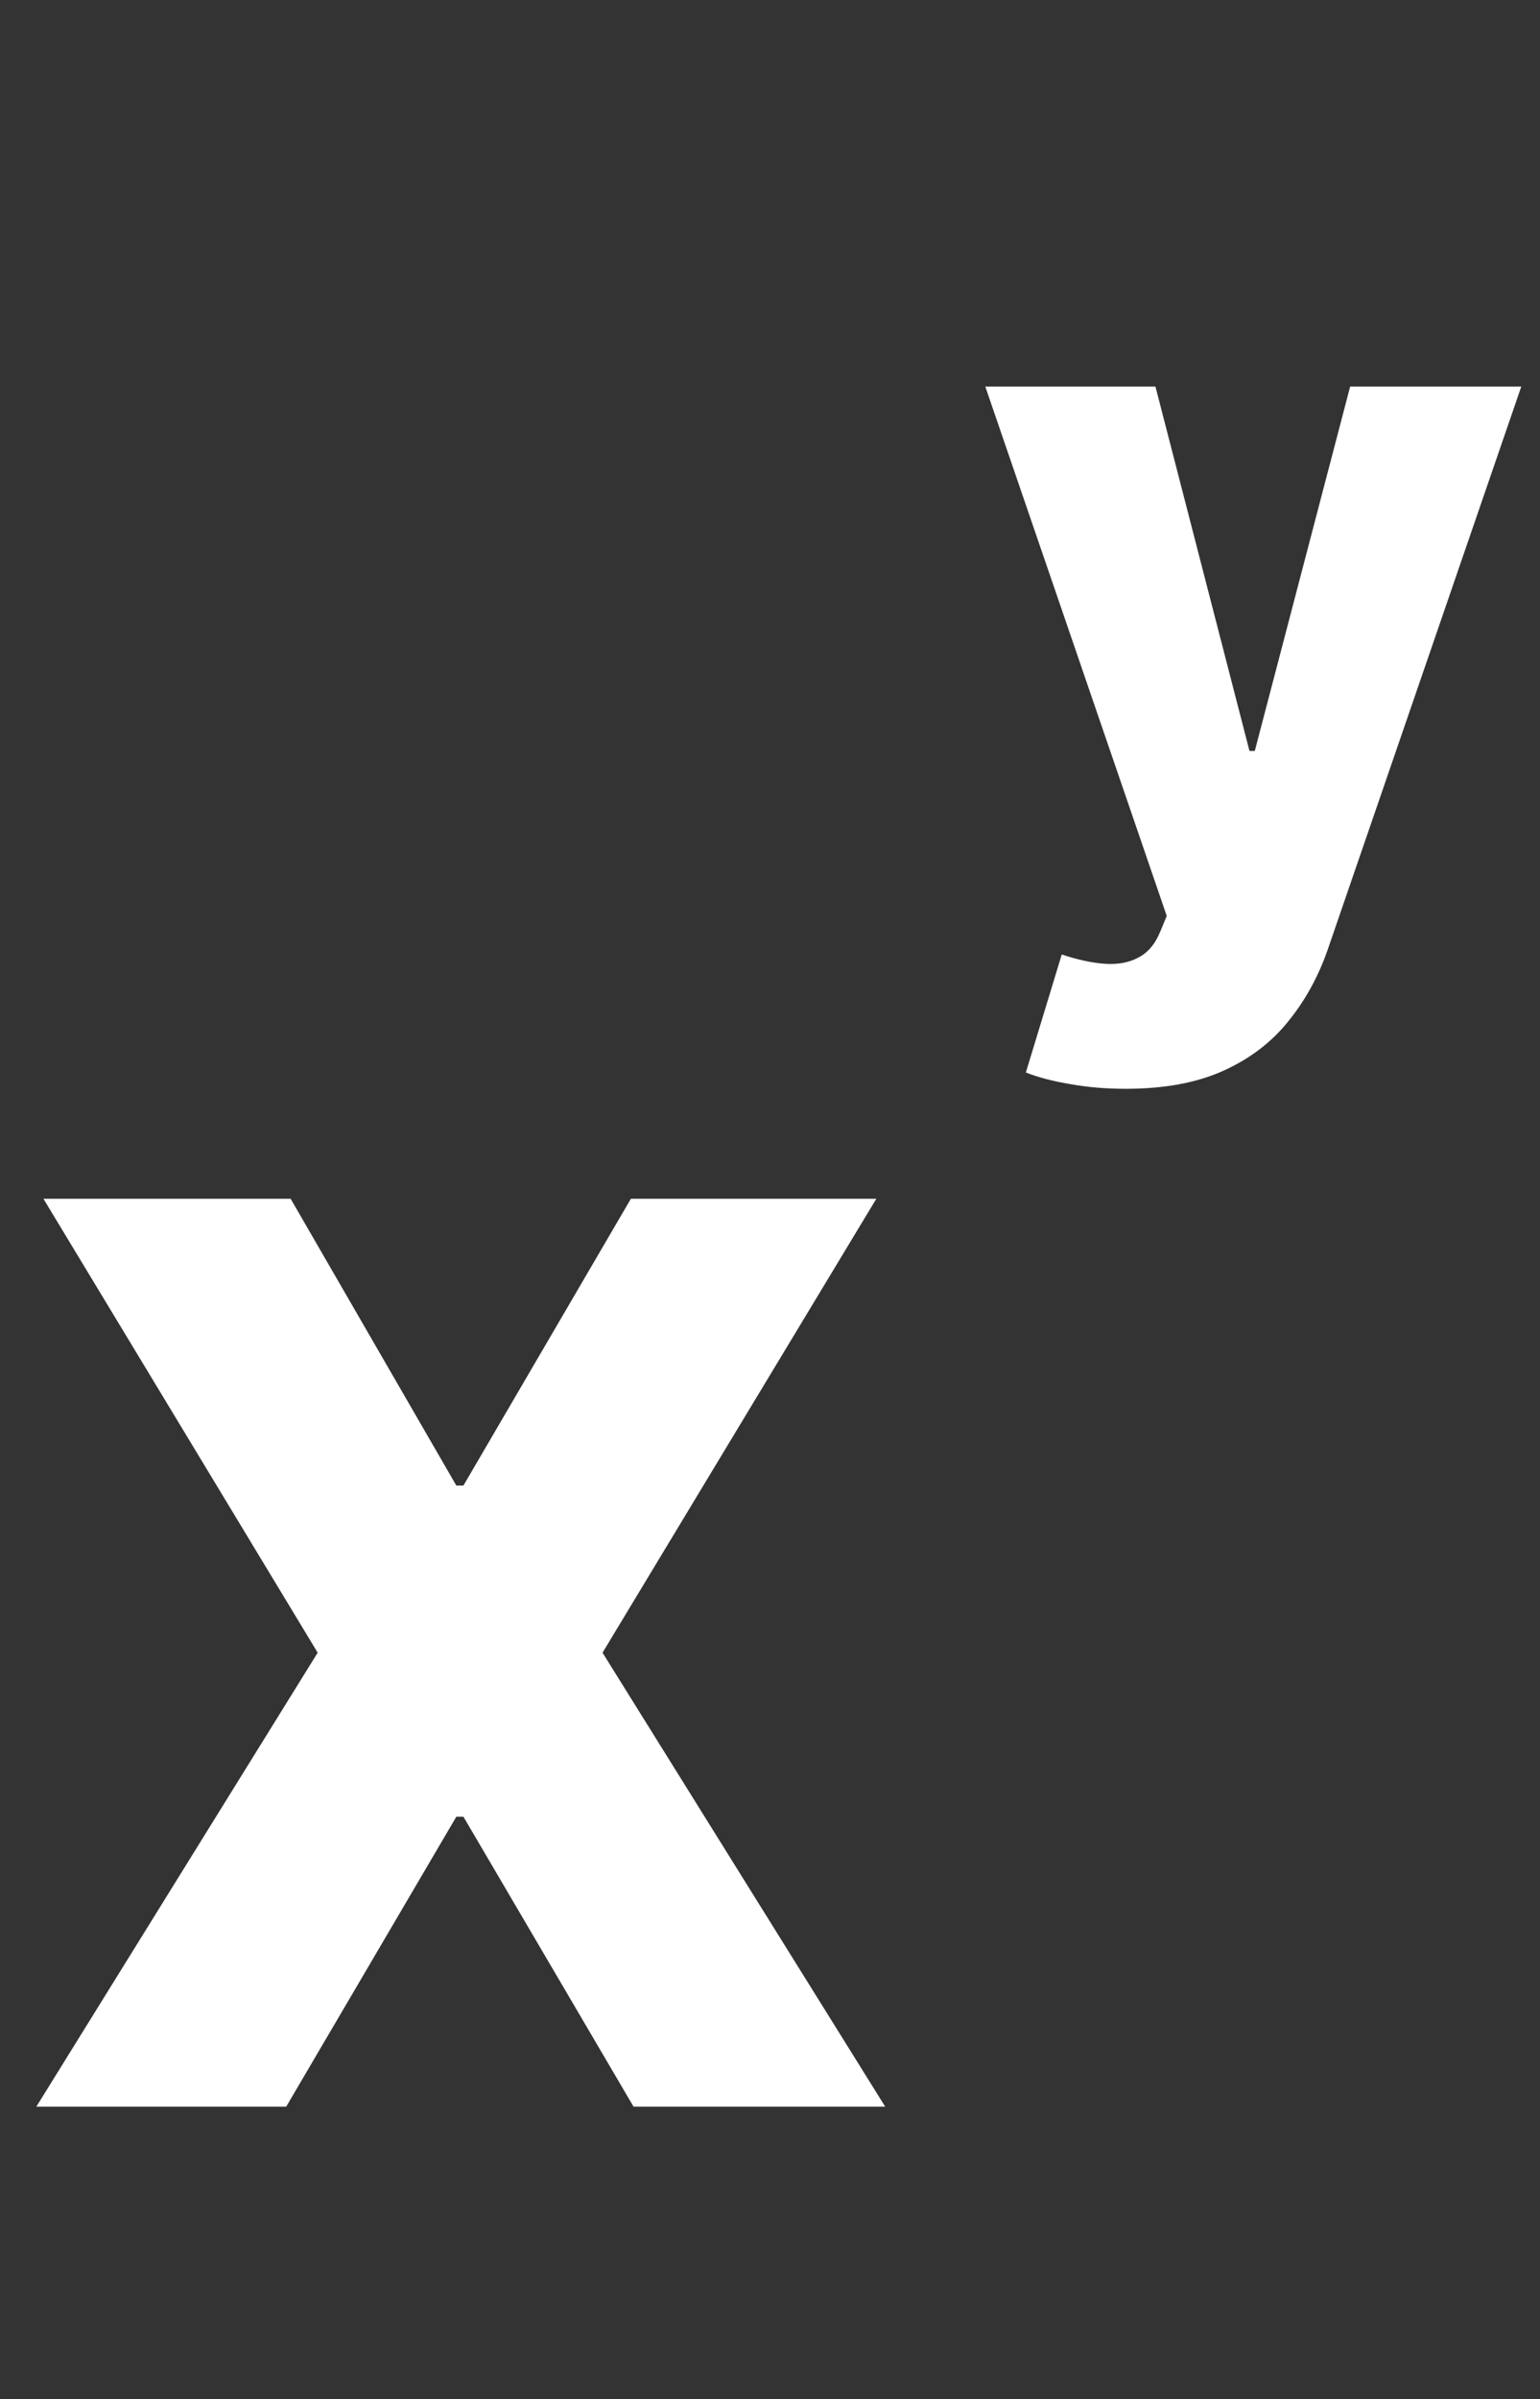 <svg width="79" height="123" viewBox="0 0 79 123" fill="none" xmlns="http://www.w3.org/2000/svg">
<rect x="0" y="0" width="79" height="123" fill="#333333" stroke="none"/>
<path d="M14.909 61.455L23.409 76.159H23.773L32.364 61.455H44.955L30.909 84.727L45.409 108H32.5L23.773 93.136H23.409L14.682 108H1.864L16.296 84.727L2.227 61.455H14.909Z" fill="white"/>
<path d="M57.739 55.818C56.739 55.818 55.795 55.739 54.909 55.58C54.023 55.432 53.261 55.233 52.625 54.983L54.466 48.932C55.284 49.205 56.023 49.364 56.682 49.409C57.352 49.455 57.926 49.347 58.403 49.085C58.892 48.835 59.267 48.386 59.528 47.739L59.852 46.955L50.545 19.818H59.273L64.097 38.5H64.369L69.261 19.818H78.04L68.171 48.506C67.693 49.938 67.017 51.199 66.142 52.29C65.278 53.392 64.159 54.256 62.784 54.881C61.42 55.506 59.739 55.818 57.739 55.818Z" fill="white"/>
</svg>
